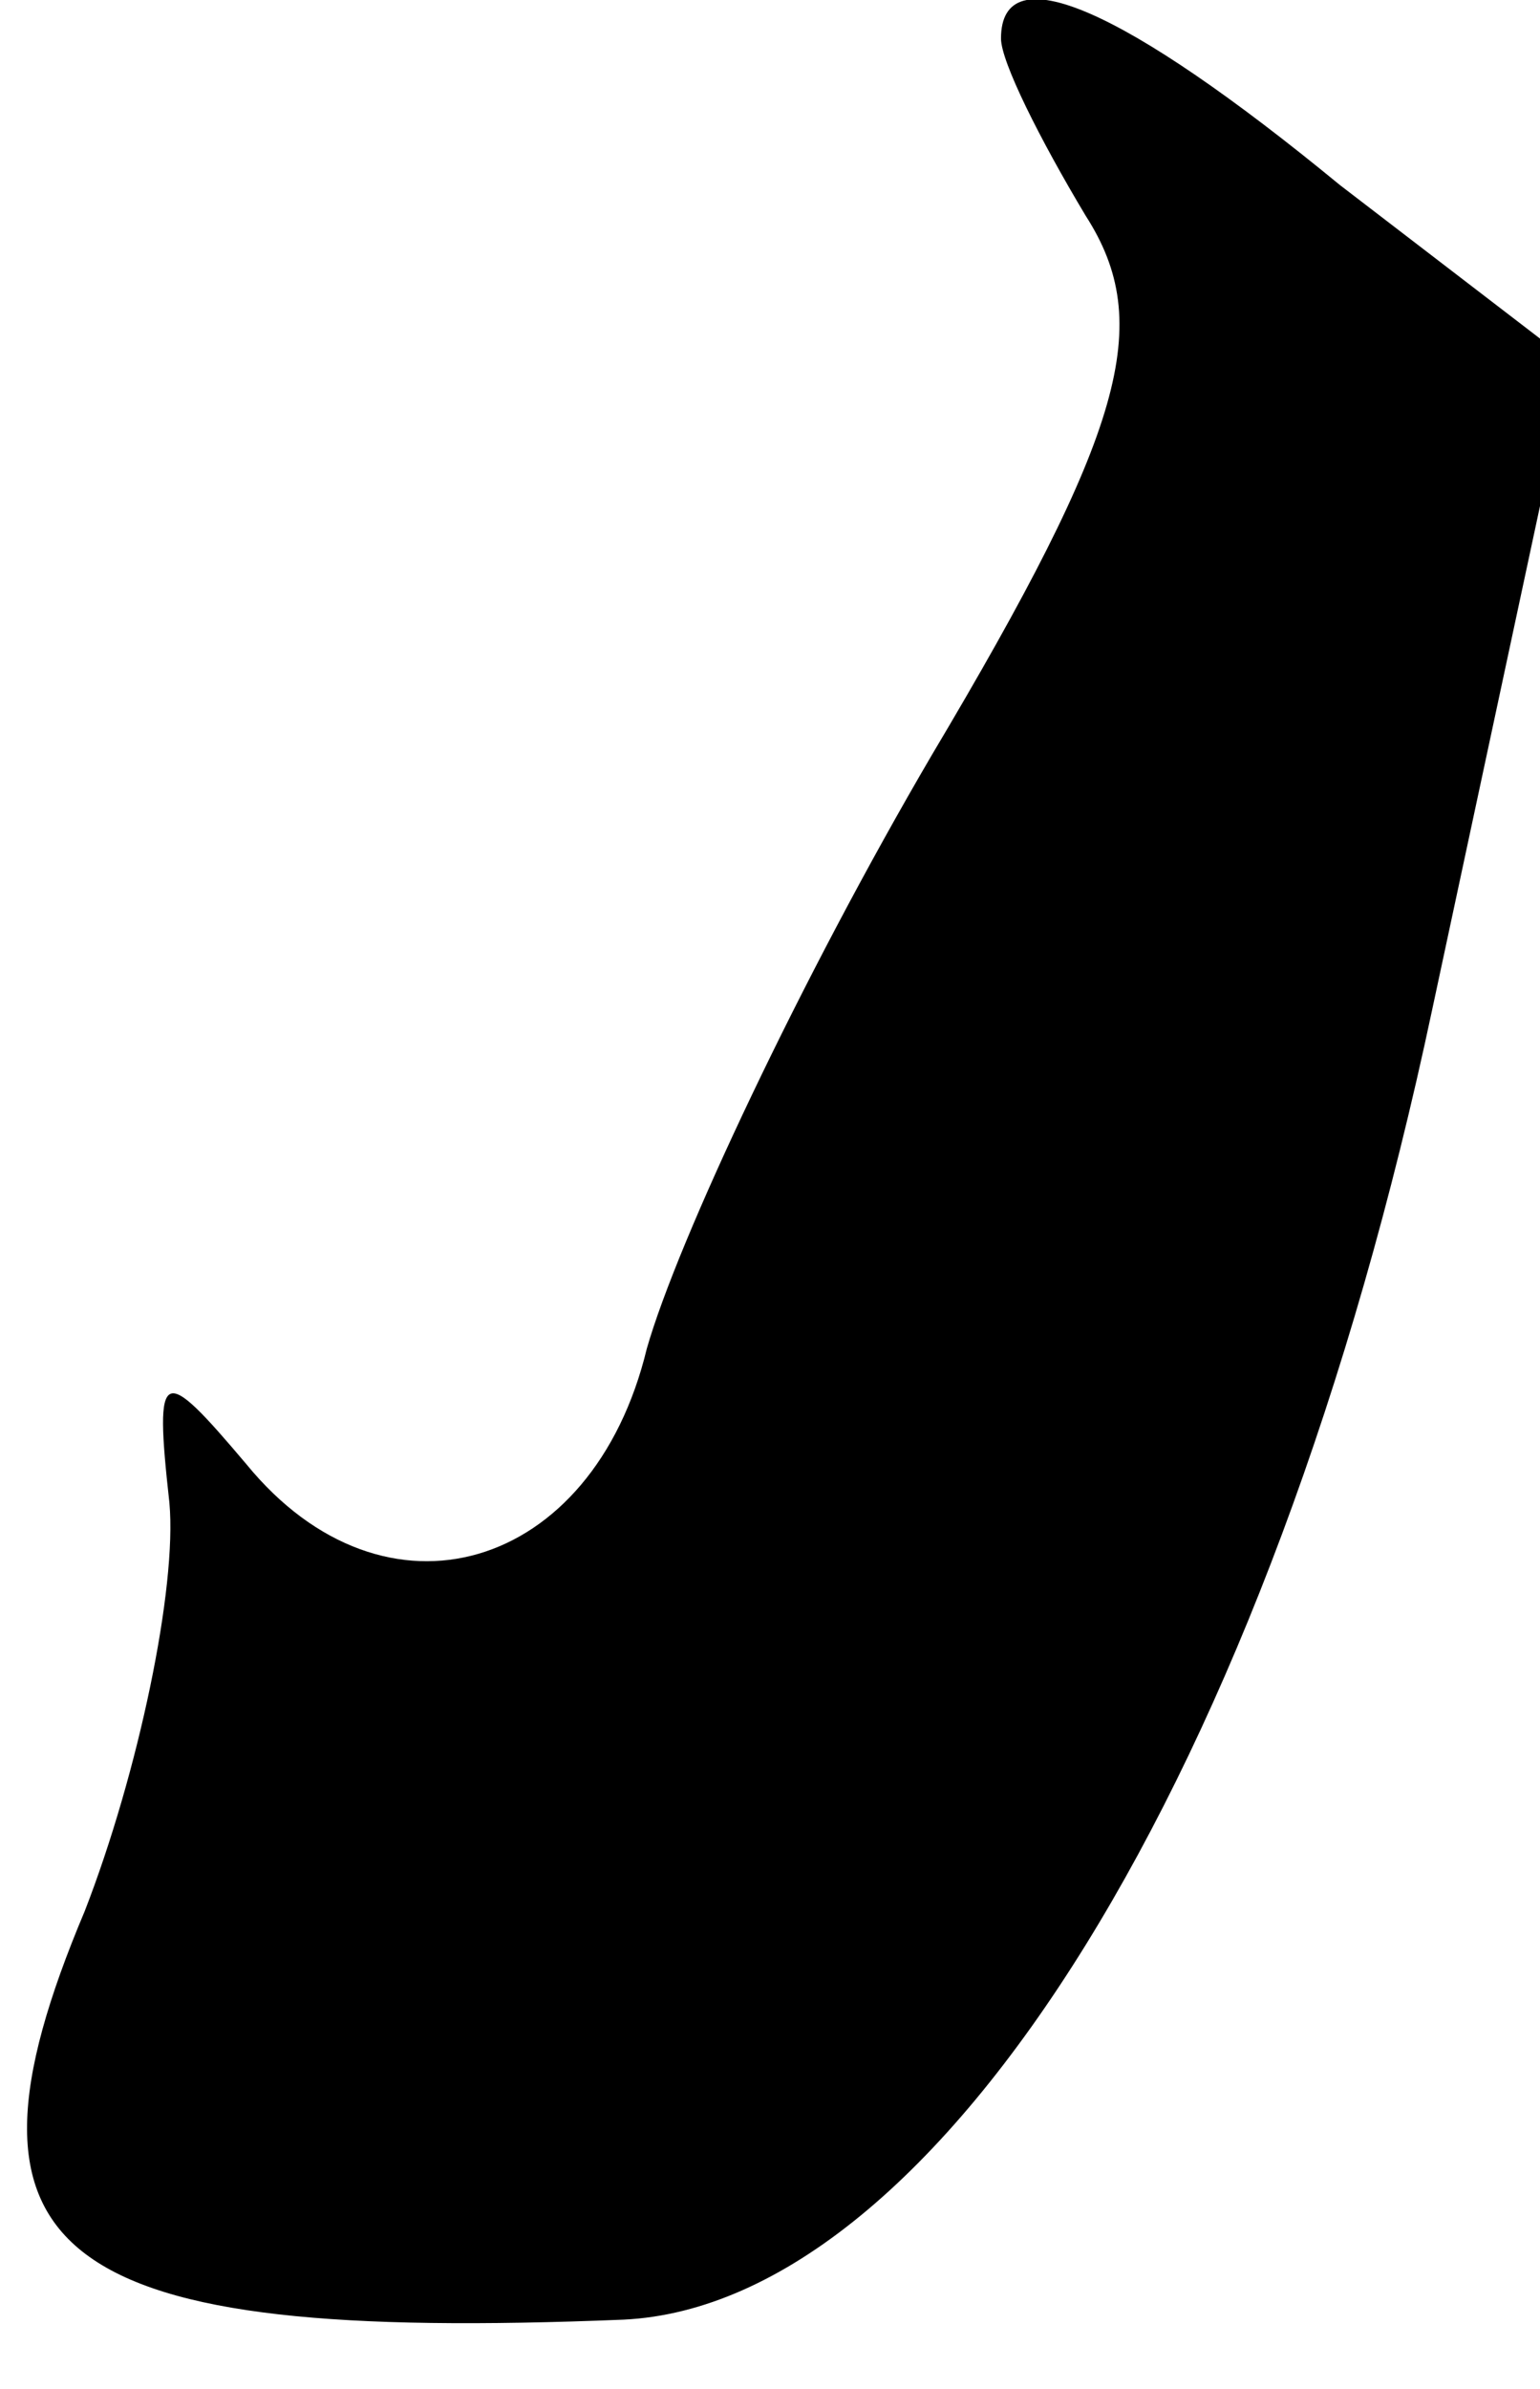 <?xml version="1.0" standalone="no"?>
<!DOCTYPE svg PUBLIC "-//W3C//DTD SVG 20010904//EN"
 "http://www.w3.org/TR/2001/REC-SVG-20010904/DTD/svg10.dtd">
<svg version="1.0" xmlns="http://www.w3.org/2000/svg"
 width="20pt" height="31pt" viewBox="0 0 20 31"
 preserveAspectRatio="xMidYMid meet">
<g transform="translate(0,31) scale(0.1,-0.1)"
fill="#000000" stroke="none">
<path fill="#000000" stroke="none" d="M130 305 c0 -3 5 -13 11 -23 9 -14 5
-28 -20 -70 -17 -29 -33 -63 -37 -77 -7 -29 -34 -37 -52 -15 -11 13 -12 13
-10 -5 1 -11 -4 -35 -11 -53 -19 -45 -4 -56 70 -53 41 2 84 71 105 170 l18 84
-30 23 c-28 23 -44 30 -44 19z"/>
</g>
</svg>
